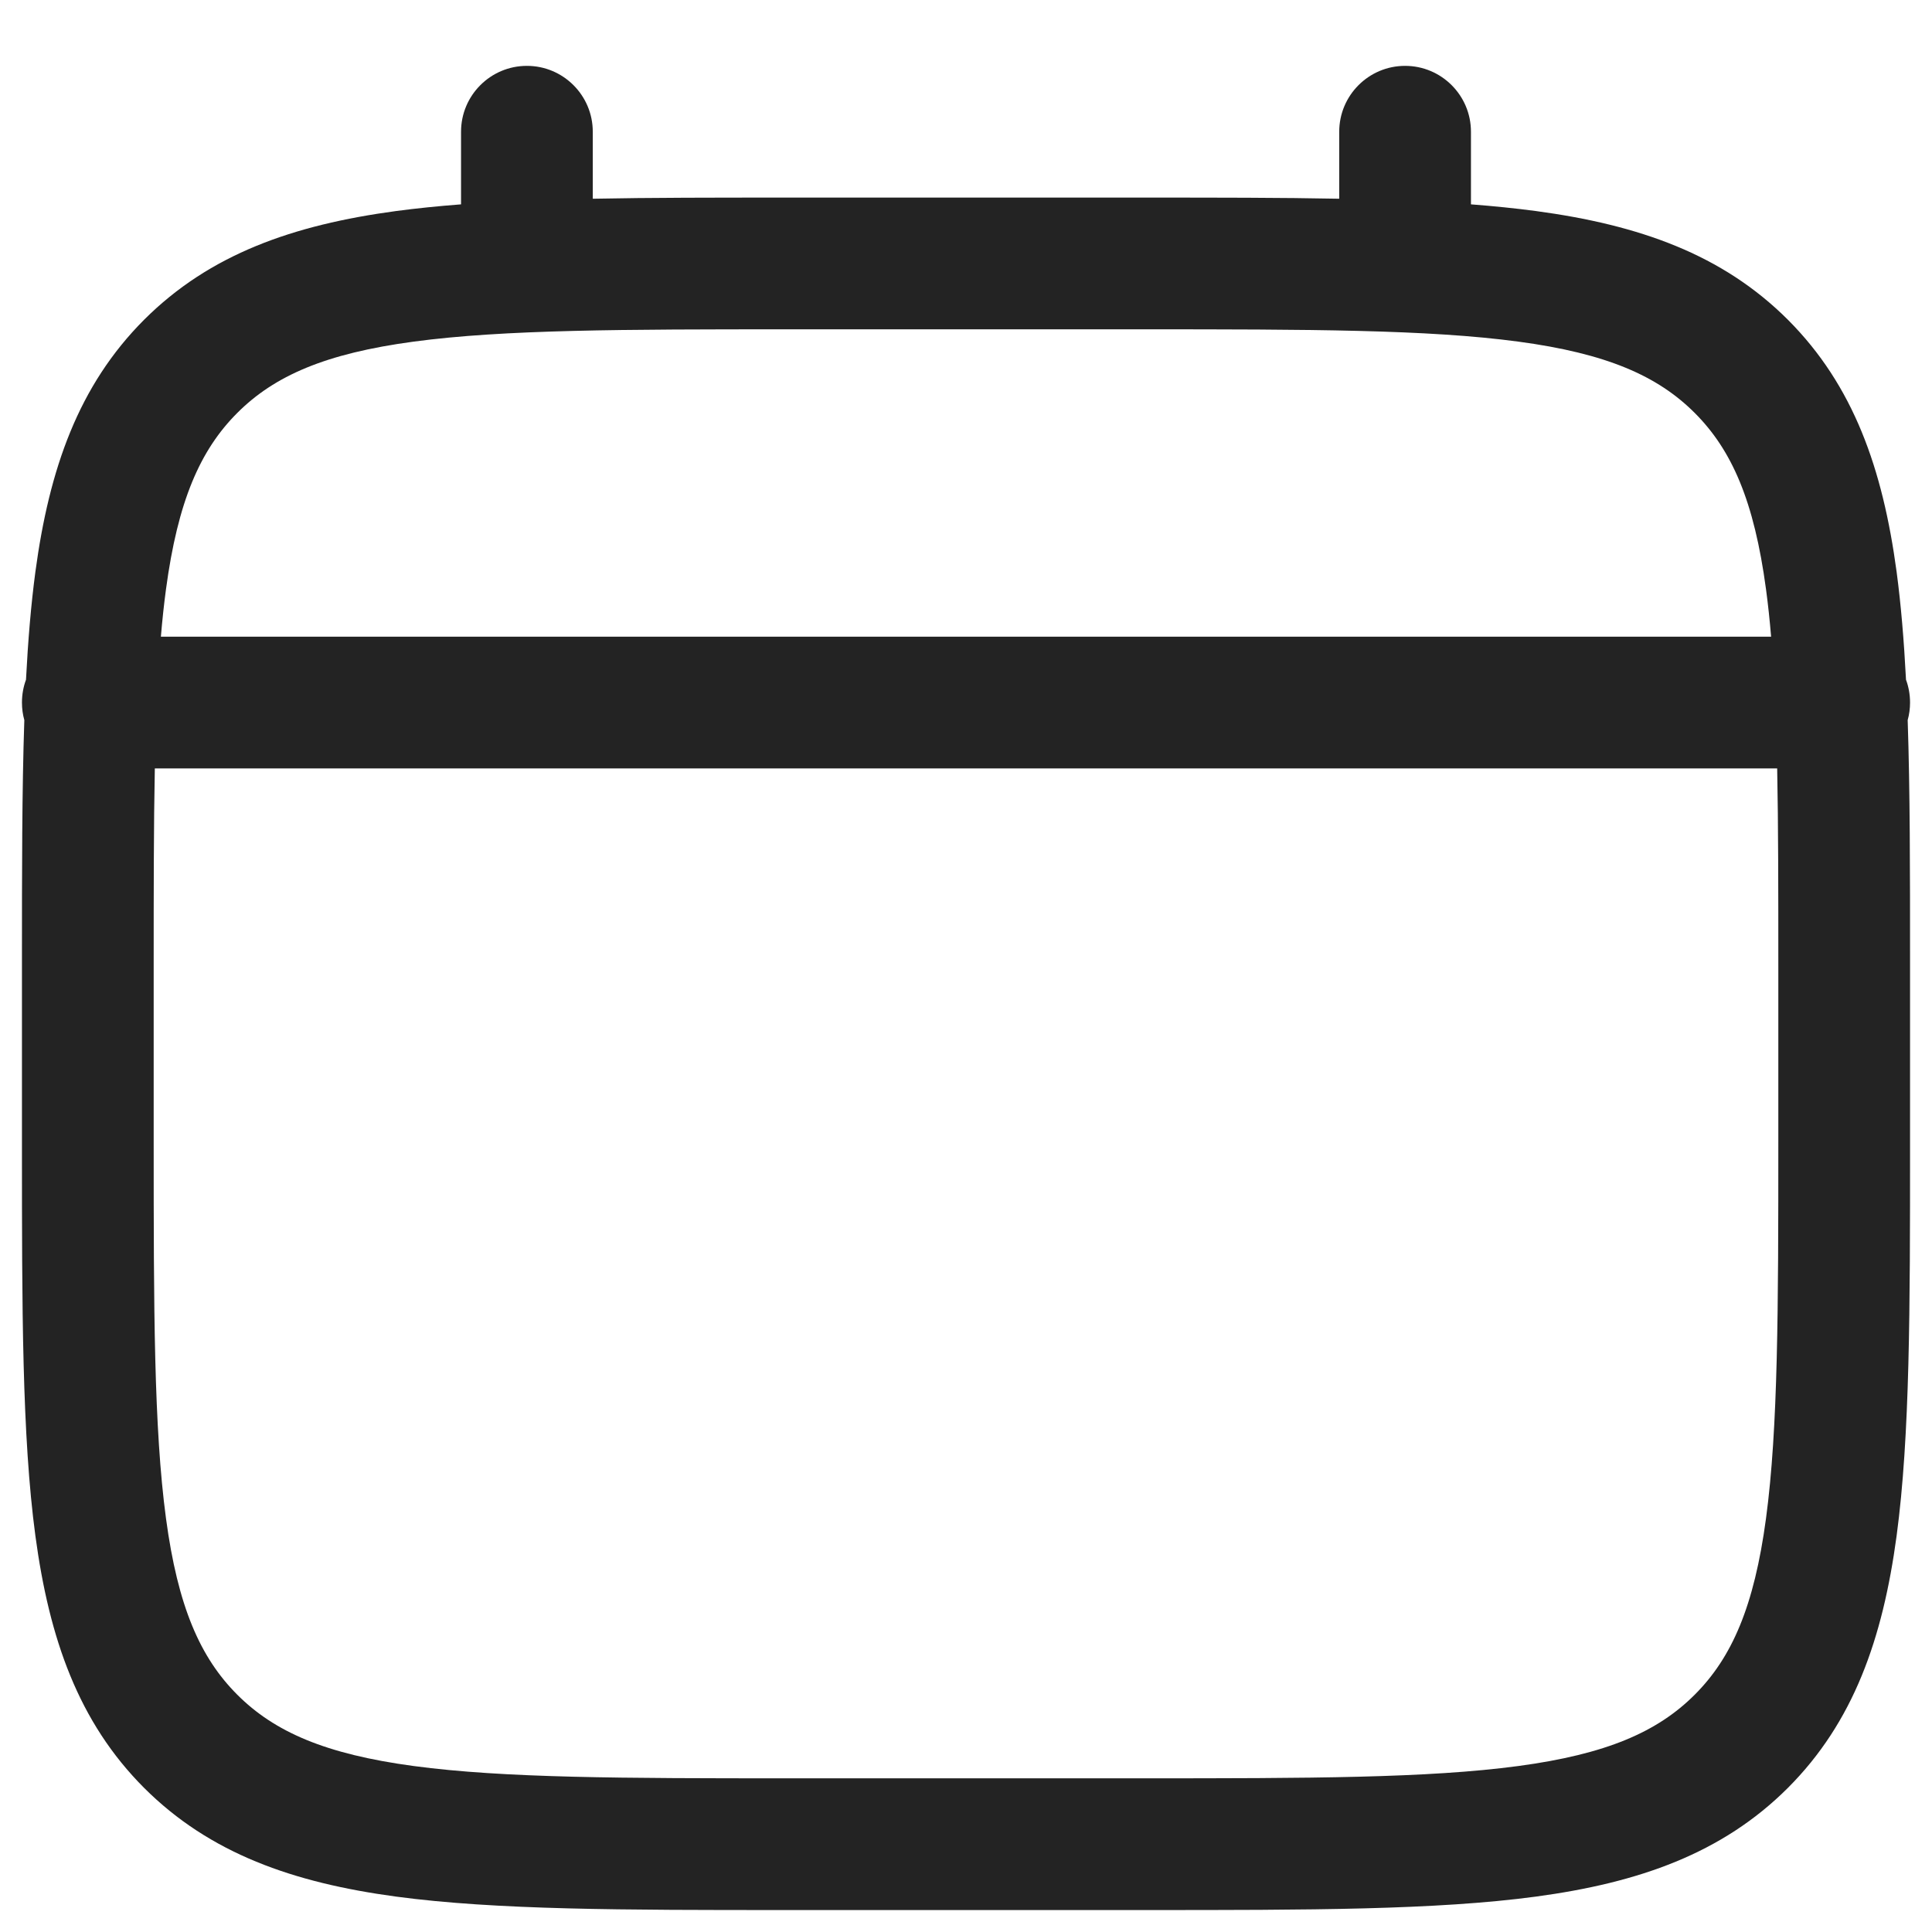 <svg width="22" height="22" viewBox="0 0 22 22" fill="none" xmlns="http://www.w3.org/2000/svg">
<path fill-rule="evenodd" clip-rule="evenodd" d="M6 0.75C6.414 0.75 6.75 1.086 6.75 1.5V2.263C7.412 2.25 8.141 2.25 8.944 2.25H13.056C13.859 2.25 14.588 2.25 15.25 2.263V1.5C15.25 1.086 15.586 0.75 16 0.75C16.414 0.75 16.75 1.086 16.75 1.5V2.327C17.01 2.347 17.256 2.372 17.489 2.403C18.661 2.561 19.61 2.893 20.359 3.641C21.107 4.39 21.439 5.339 21.597 6.511C21.647 6.886 21.681 7.295 21.704 7.74C21.734 7.821 21.75 7.909 21.75 8C21.75 8.069 21.741 8.136 21.723 8.2C21.75 9.002 21.75 9.913 21.75 10.944V13.056C21.75 14.894 21.75 16.35 21.597 17.489C21.439 18.661 21.107 19.61 20.359 20.359C19.61 21.107 18.661 21.439 17.489 21.597C16.35 21.75 14.894 21.75 13.056 21.75H8.944C7.106 21.75 5.65 21.75 4.511 21.597C3.339 21.439 2.39 21.107 1.641 20.359C0.893 19.61 0.561 18.661 0.403 17.489C0.25 16.35 0.25 14.894 0.25 13.056V10.944C0.25 9.913 0.25 9.002 0.277 8.2C0.259 8.136 0.25 8.069 0.25 8C0.25 7.909 0.266 7.821 0.296 7.74C0.319 7.295 0.353 6.886 0.403 6.511C0.561 5.339 0.893 4.39 1.641 3.641C2.39 2.893 3.339 2.561 4.511 2.403C4.744 2.372 4.99 2.347 5.25 2.327V1.5C5.25 1.086 5.586 0.75 6 0.75ZM1.763 8.75C1.75 9.403 1.75 10.146 1.75 11V13C1.75 14.907 1.752 16.262 1.89 17.289C2.025 18.295 2.279 18.875 2.702 19.298C3.125 19.721 3.705 19.975 4.711 20.11C5.739 20.248 7.093 20.25 9 20.25H13C14.907 20.25 16.262 20.248 17.289 20.11C18.295 19.975 18.875 19.721 19.298 19.298C19.721 18.875 19.975 18.295 20.11 17.289C20.248 16.262 20.25 14.907 20.25 13V11C20.25 10.146 20.25 9.403 20.237 8.75H1.763ZM20.168 7.25H1.832C1.848 7.061 1.867 6.881 1.89 6.711C2.025 5.705 2.279 5.125 2.702 4.702C3.125 4.279 3.705 4.025 4.711 3.89C5.739 3.752 7.093 3.75 9 3.75H13C14.907 3.75 16.262 3.752 17.289 3.89C18.295 4.025 18.875 4.279 19.298 4.702C19.721 5.125 19.975 5.705 20.11 6.711C20.133 6.881 20.152 7.061 20.168 7.25Z" fill="currentColor" fill-opacity="0.86"/>
</svg>
